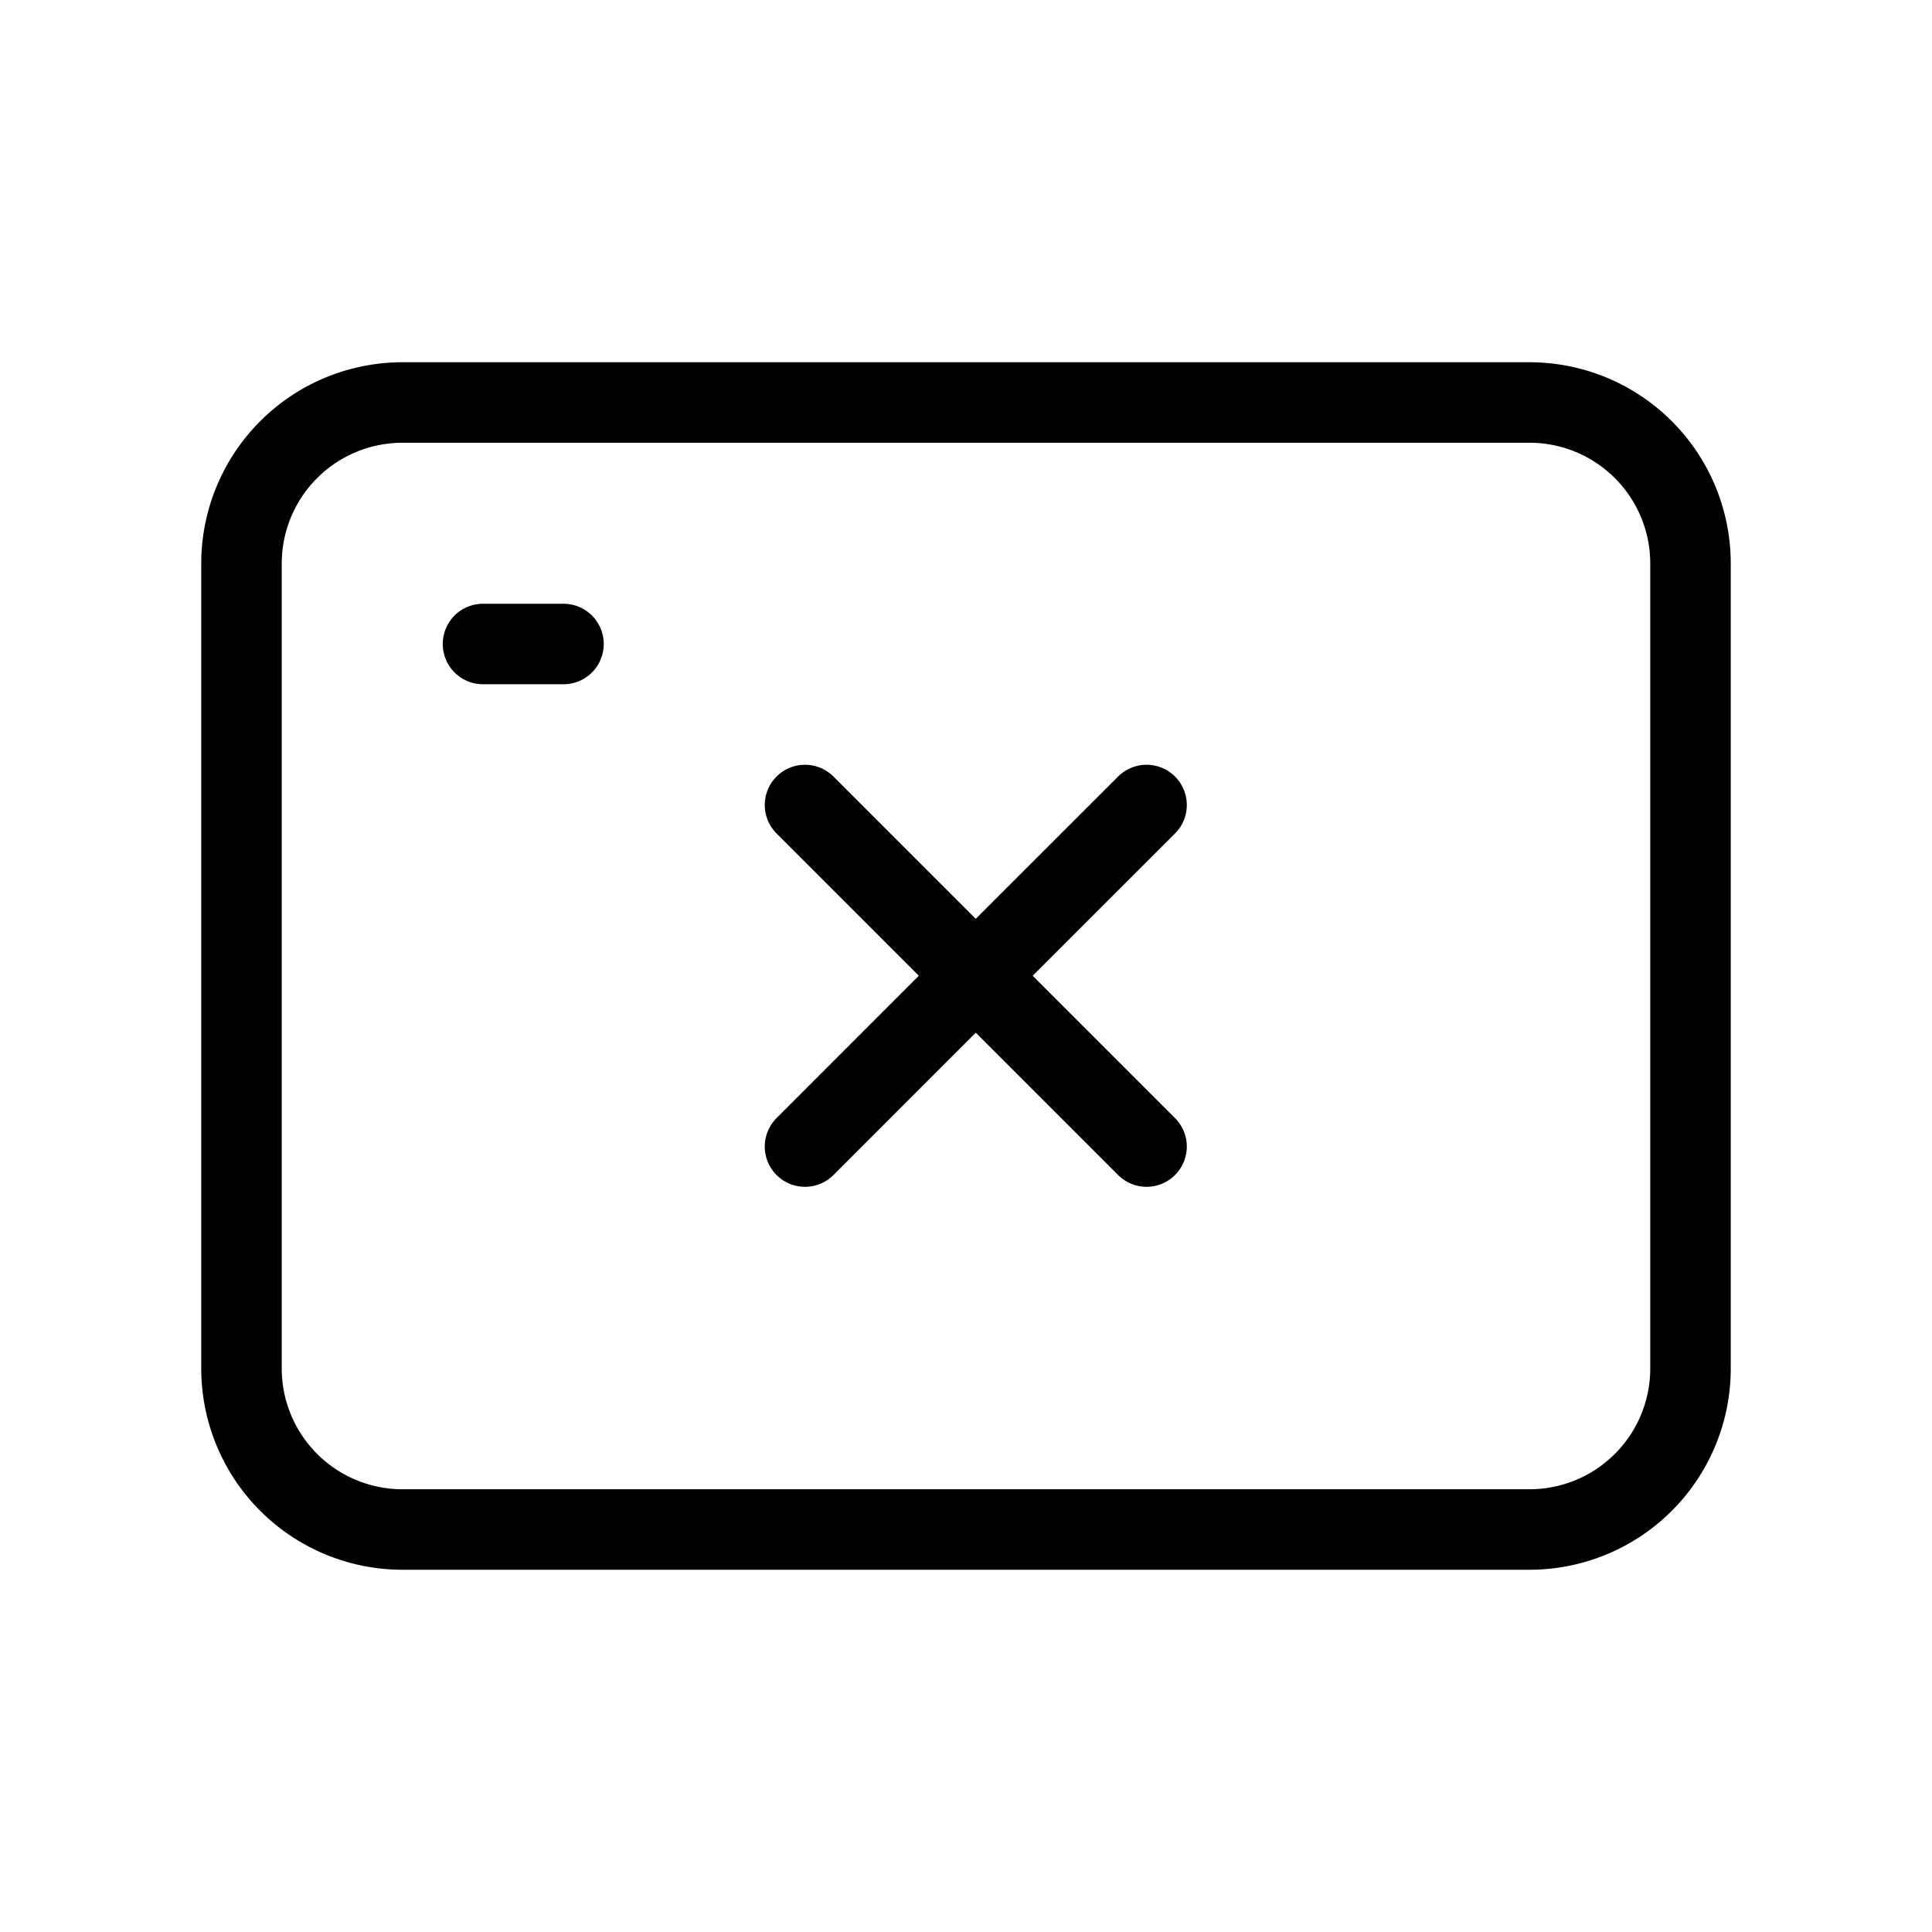 <svg width="32" height="32" fill="none" stroke="currentColor" stroke-linecap="round" stroke-linejoin="round" stroke-width="1" viewBox="0 0 24 24" xmlns="http://www.w3.org/2000/svg">
   <path d="M3 17V7a2 2 0 0 1 2-2h14a2 2 0 0 1 2 2v10a2 2 0 0 1-2 2H5a2 2 0 0 1-2-2Z"></path>
   <path d="m12.121 12.121 2.122 2.122m-4.243 0 2.121-2.122L10 14.243Zm2.121-2.122L14.243 10l-2.122 2.121Zm0 0L10 10l2.121 2.121Z"></path>
   <path d="M6 8h1"></path>
</svg>